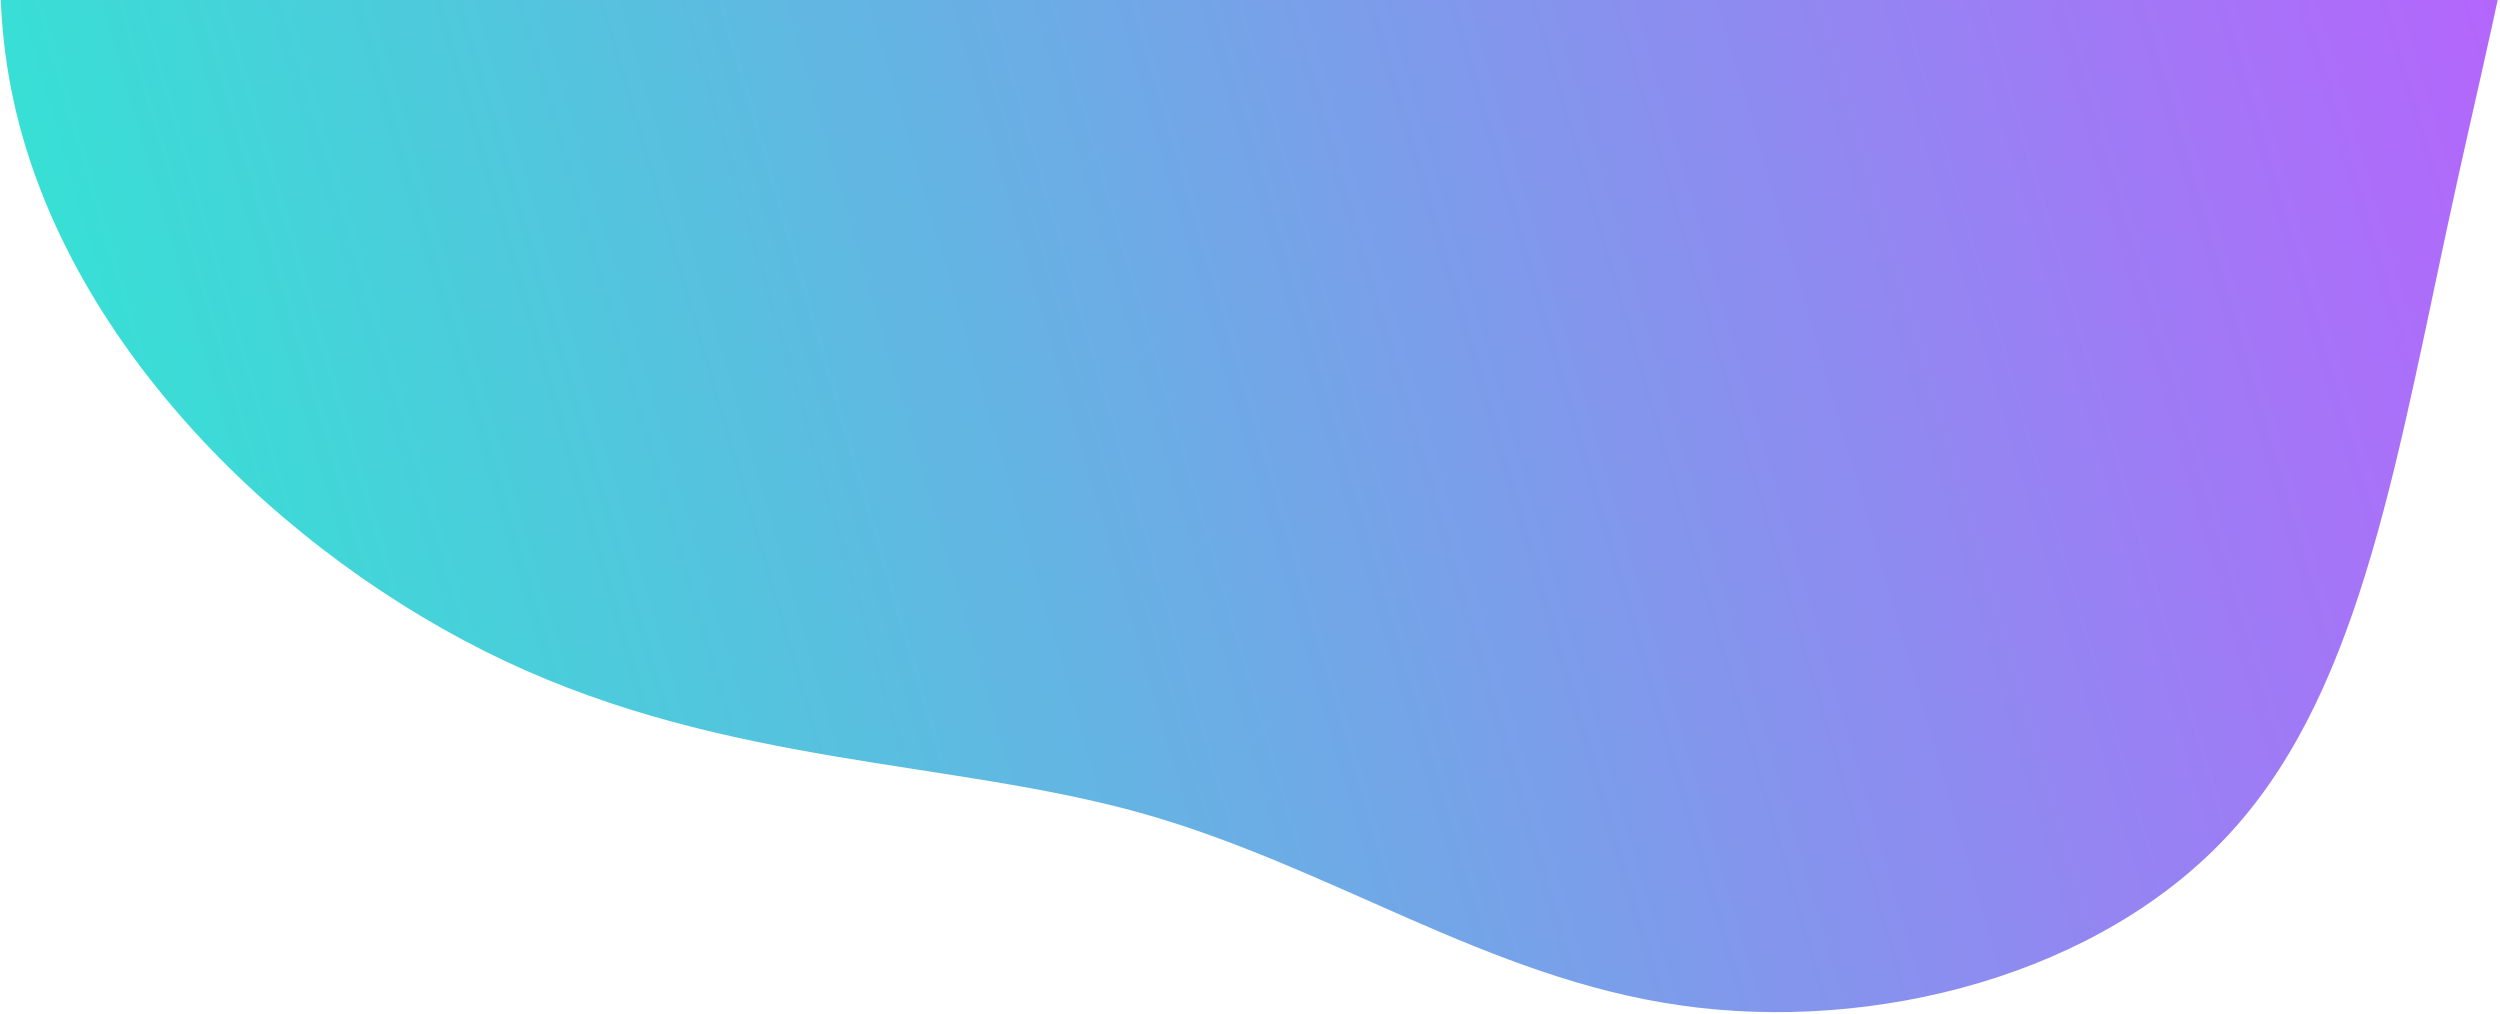 <svg class="work-top__topblob" width="831px" height="337px" viewBox="0 0 831 337" version="1.1"
  xmlns="http://www.w3.org/2000/svg" xmlns:xlink="http://www.w3.org/1999/xlink">
  <defs>
    <linearGradient x1="102.372%" y1="50%" x2="-2.22044605e-14%" y2="50%" id="linearGradient-4">
      <stop stop-color="#34e3d4" offset="0%"></stop>
      <stop stop-color="#be5cff" offset="100%"></stop>
    </linearGradient>
  </defs>
  <g id="Page-1" stroke="none" stroke-width="1" fill="none" fill-rule="evenodd">
    <g id="Work" transform="translate(-492, 0)" fill="url(#linearGradient-4)"
      fill-rule="nonzero">
      <path
        d="M1069.69,-155.867 C1125.646,-121.451 1197.38,-102.961 1258.84,-49.141 C1320.299,4.68 1371.485,93.65 1364.33,178.591 C1357.175,263.716 1291.863,344.631 1210.406,366.781 C1128.948,388.932 1031.53,352.136 962.548,313.144 C893.566,274.151 852.838,232.778 769.913,211.177 C687.171,189.575 562.05,187.561 527.009,141.795 C492.151,95.846 547.373,6.328 591.037,-74.403 C634.701,-154.952 666.807,-226.713 722.213,-261.312 C777.435,-295.911 855.773,-293.348 914.848,-266.804 C973.923,-240.443 1013.918,-190.283 1069.69,-155.867 Z"
        id="Mask"
        transform="translate(940.5, 43.232) rotate(164) translate(-940.5, -43.232) "></path>
    </g>
  </g>
</svg>